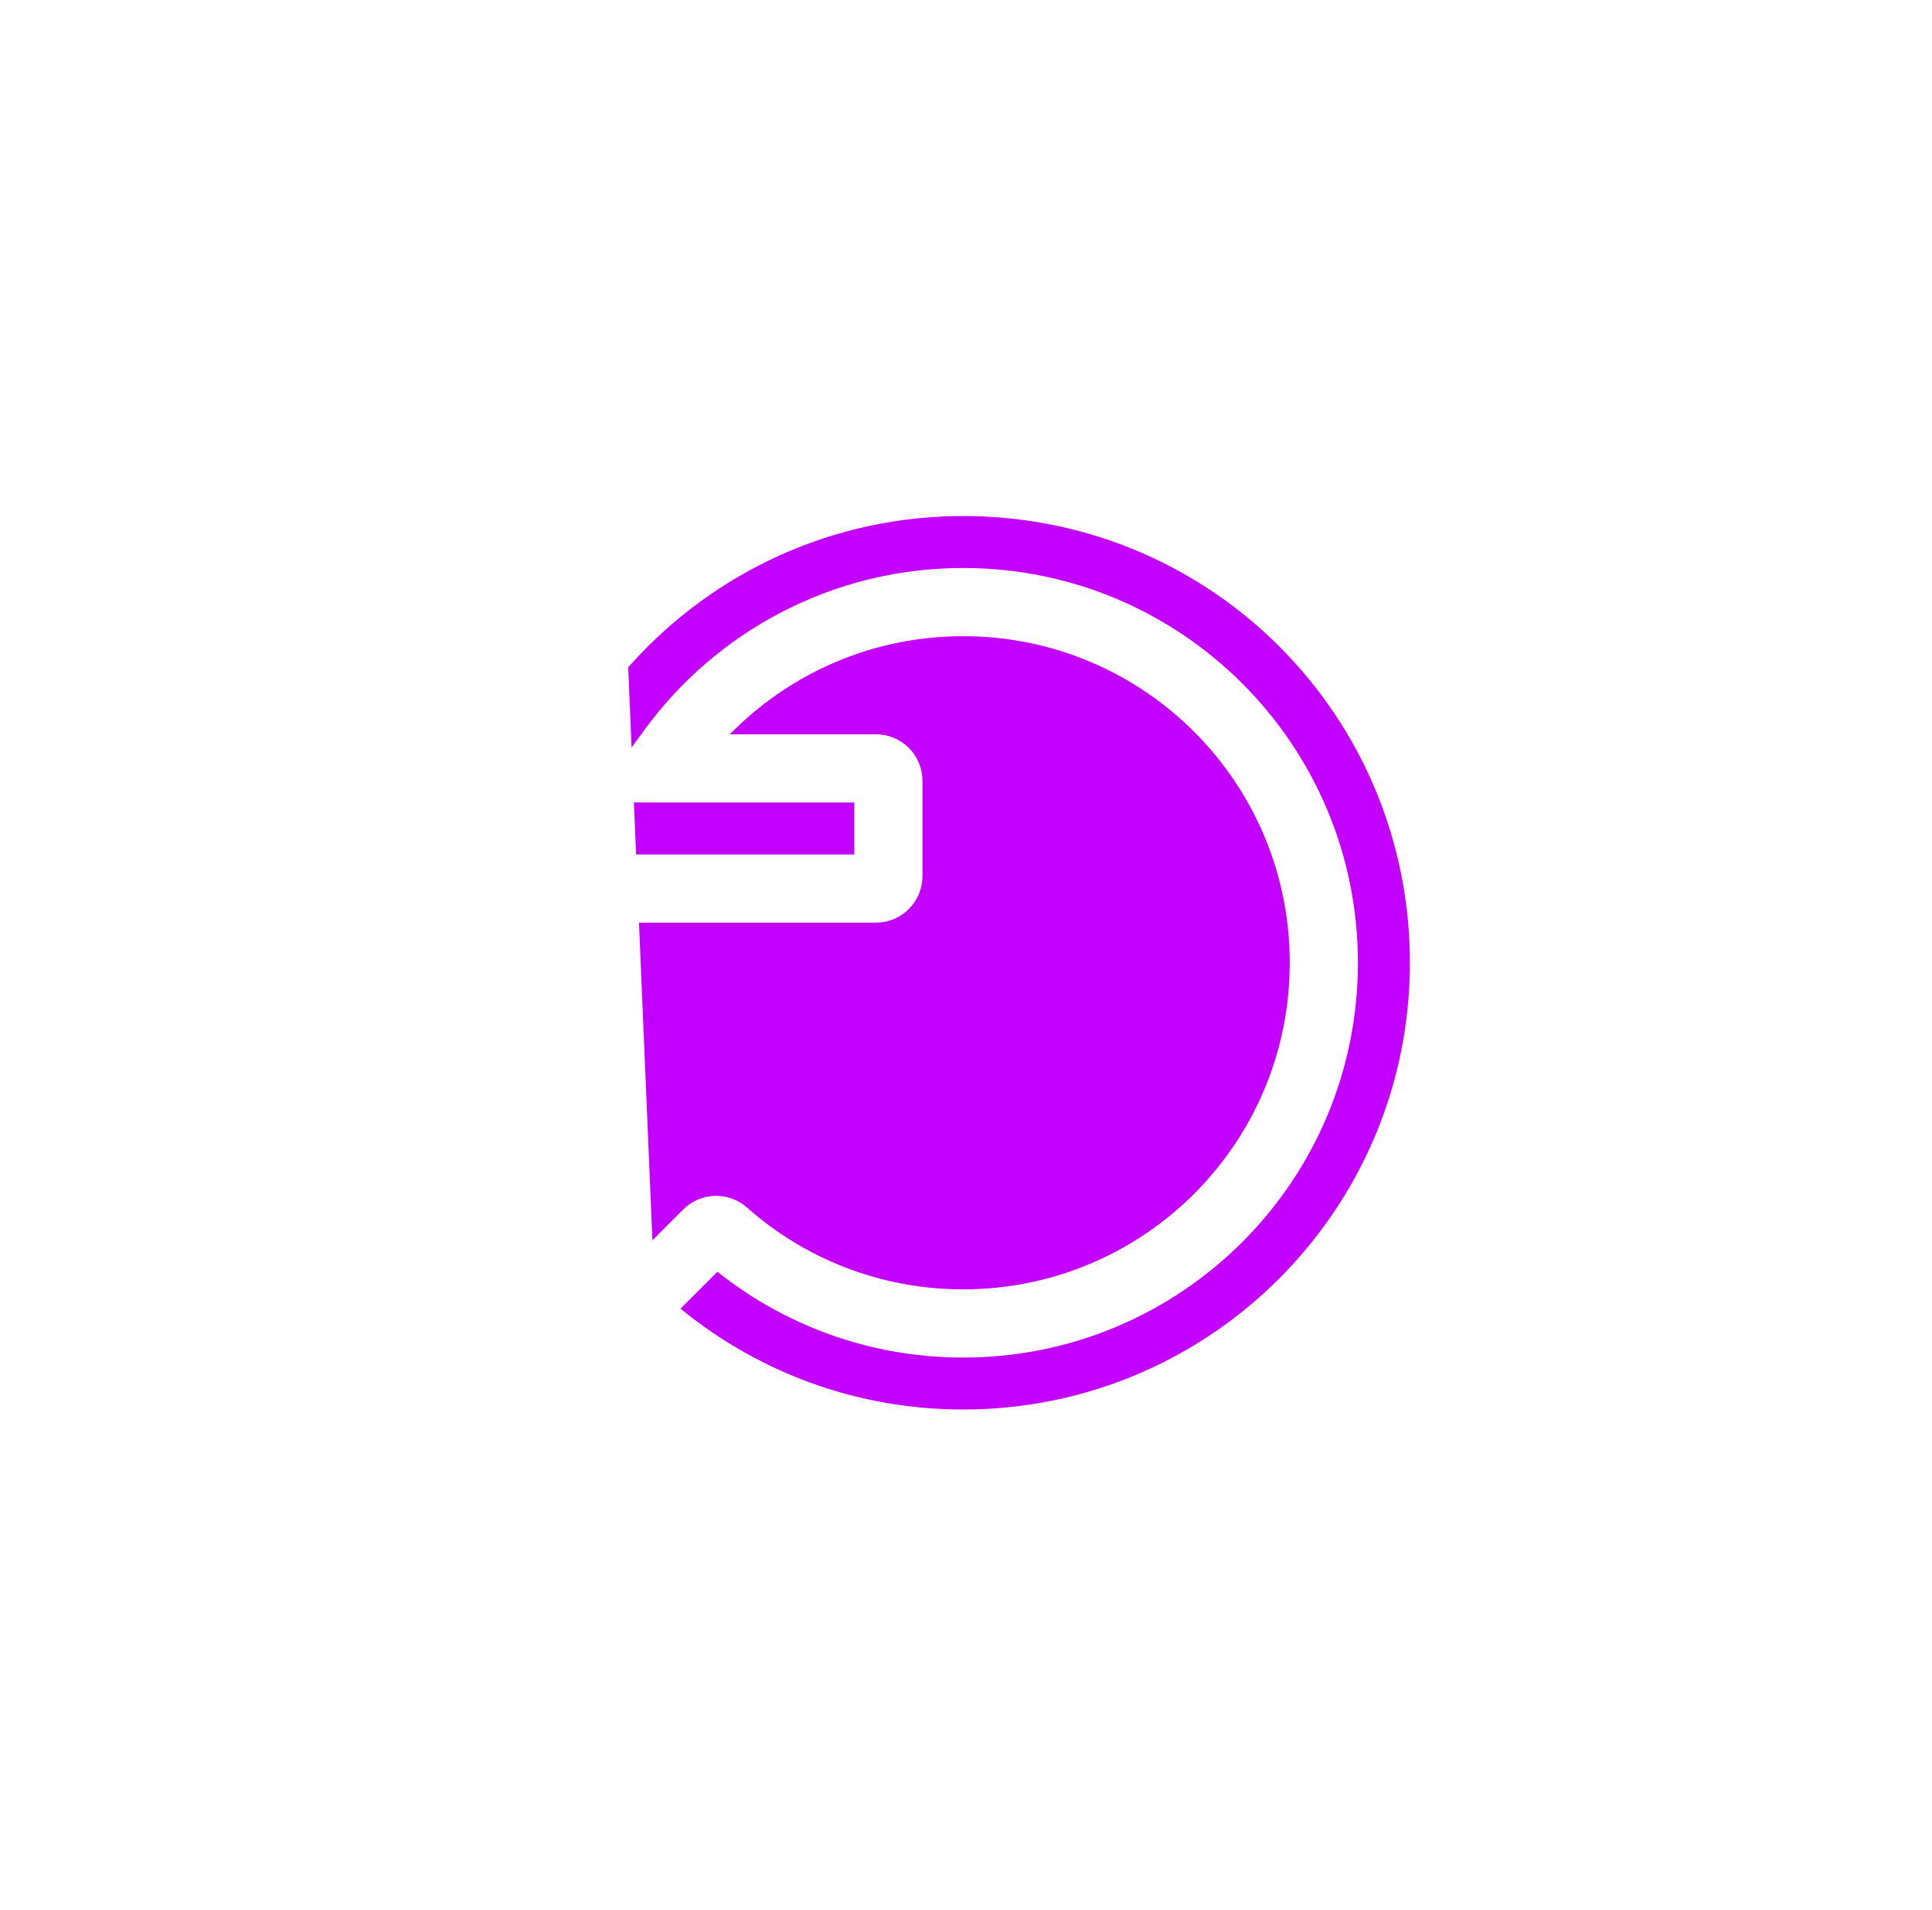 <svg width="85" height="84" viewBox="0 0 85 84" fill="none" xmlns="http://www.w3.org/2000/svg">
<g filter="url(#filter0_d_30_724)">
<path d="M31.535 54.611C34.421 57.164 38.218 58.714 42.378 58.714C51.422 58.714 58.743 51.395 58.743 42.349C58.743 33.305 51.424 25.984 42.378 25.984C36.939 25.984 32.123 28.634 29.15 32.71L27.99 34.299H29.957H38.537C38.563 34.299 38.585 34.32 38.585 34.346V38.537C38.585 38.563 38.563 38.585 38.537 38.585H21.048C21.021 38.585 21 38.563 21 38.537V21.048C21 21.021 21.021 21 21.048 21H25.238C25.264 21 25.286 21.021 25.286 21.048V27.867V30.472L27.029 28.536C30.842 24.302 36.377 21.654 42.532 21.699C53.933 21.782 63.053 30.992 63.029 42.394C63.005 53.779 53.768 63 42.378 63C37.041 63 32.179 60.976 28.513 57.653L28.513 57.653C28.487 57.629 28.492 57.597 28.508 57.58L28.508 57.58L31.473 54.615C31.493 54.596 31.52 54.597 31.535 54.611ZM31.535 54.611L32.198 53.862M31.535 54.611C31.535 54.611 31.535 54.611 31.536 54.611L32.198 53.862M32.198 53.862C31.784 53.496 31.157 53.517 30.766 53.908L27.801 56.873L26.286 21.048C26.286 20.469 25.817 20 25.238 20H21.048C20.469 20 20 20.469 20 21.048V38.537C20 39.116 20.469 39.585 21.048 39.585H38.537C39.116 39.585 39.585 39.116 39.585 38.537V34.346C39.585 33.768 39.116 33.299 38.537 33.299H31.219C31.063 33.491 30.912 33.688 30.765 33.888L29.957 33.299V32.299H30.753C33.569 29.043 37.731 26.984 42.378 26.984C50.871 26.984 57.743 33.858 57.743 42.349C57.743 50.842 50.87 57.714 42.378 57.714C38.471 57.714 34.908 56.26 32.198 53.862Z" fill="#C300FF" stroke="white" stroke-width="2"/>
</g>
<defs>
<filter id="filter0_d_30_724" x="0" y="0" width="84.029" height="84" filterUnits="userSpaceOnUse" color-interpolation-filters="sRGB">
<feFlood flood-opacity="0" result="BackgroundImageFix"/>
<feColorMatrix in="SourceAlpha" type="matrix" values="0 0 0 0 0 0 0 0 0 0 0 0 0 0 0 0 0 0 127 0" result="hardAlpha"/>
<feOffset/>
<feGaussianBlur stdDeviation="10"/>
<feComposite in2="hardAlpha" operator="out"/>
<feColorMatrix type="matrix" values="0 0 0 0 0.767 0 0 0 0 0 0 0 0 0 1 0 0 0 1 0"/>
<feBlend mode="normal" in2="BackgroundImageFix" result="effect1_dropShadow_30_724"/>
<feBlend mode="normal" in="SourceGraphic" in2="effect1_dropShadow_30_724" result="shape"/>
</filter>
</defs>
</svg>
